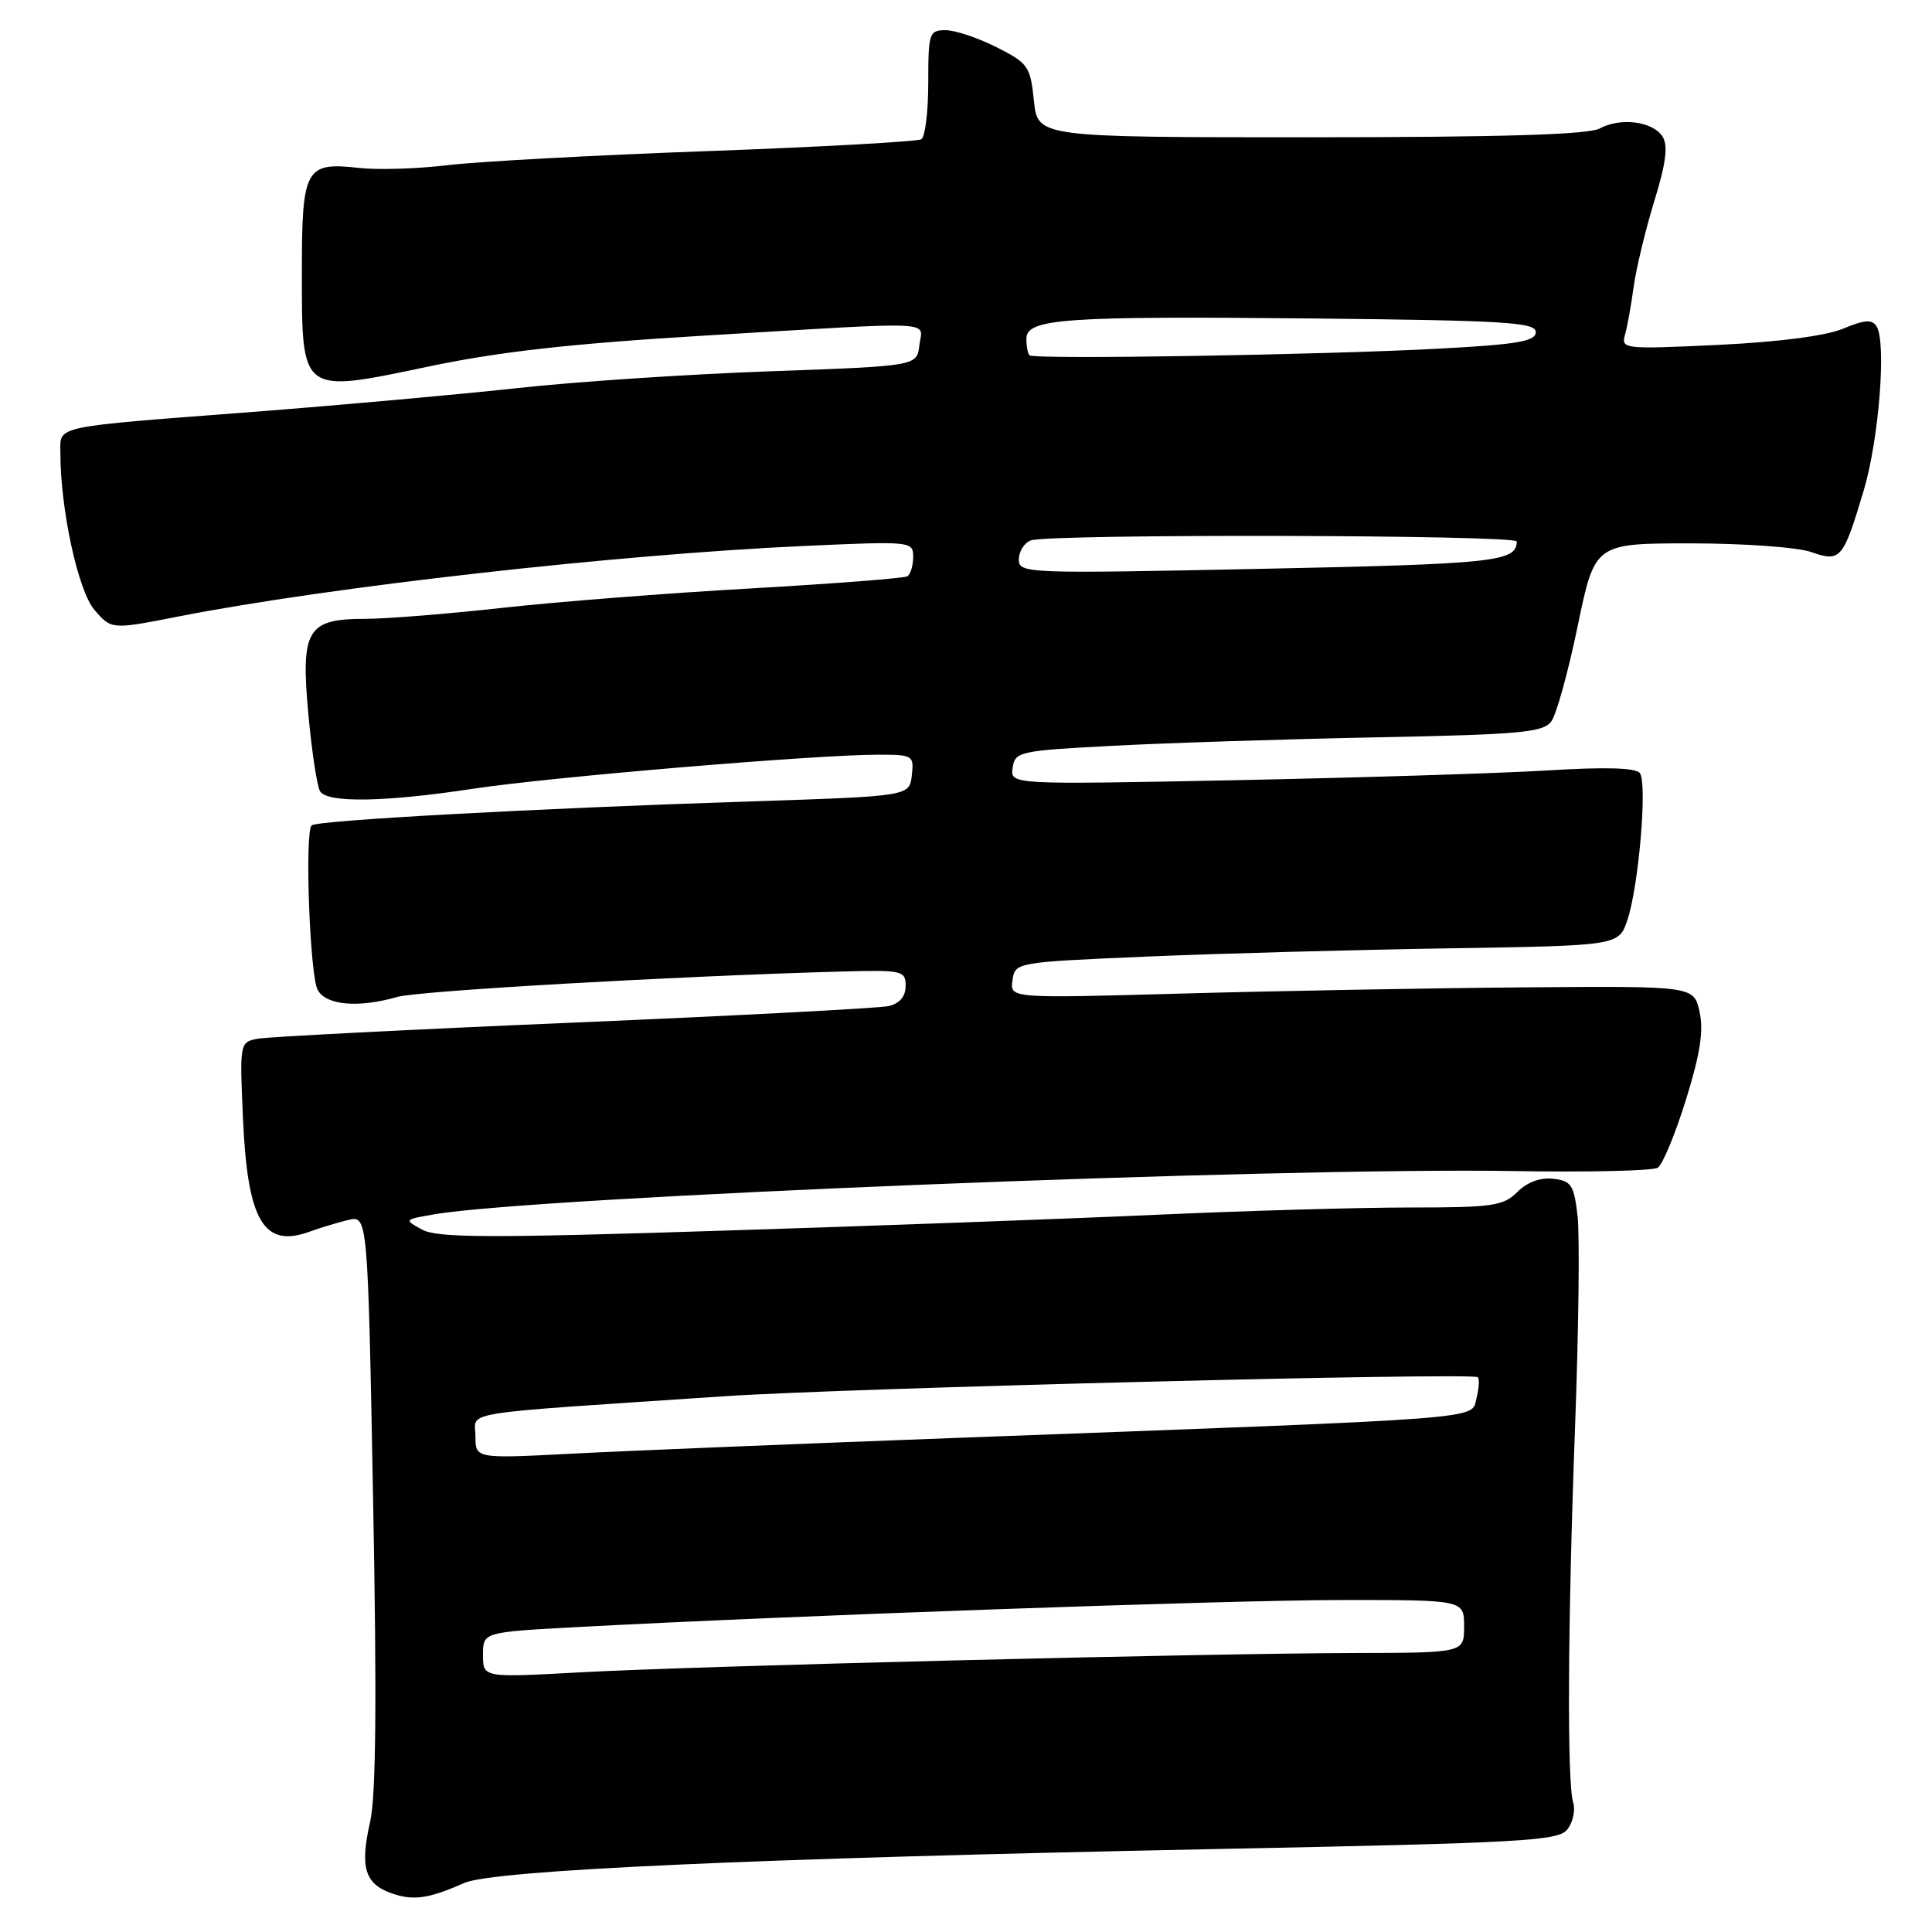 <?xml version="1.0" encoding="UTF-8" standalone="no"?>
<!DOCTYPE svg PUBLIC "-//W3C//DTD SVG 1.1//EN" "http://www.w3.org/Graphics/SVG/1.1/DTD/svg11.dtd" >
<svg xmlns="http://www.w3.org/2000/svg" xmlns:xlink="http://www.w3.org/1999/xlink" version="1.1" viewBox="0 0 256 256">
 <g >
 <path fill="currentColor"
d=" M 61.50 249.51 C 65.34 247.80 99.66 246.25 160.48 245.02 C 202.42 244.18 206.57 243.94 207.73 242.35 C 208.44 241.39 208.76 239.82 208.46 238.87 C 207.63 236.24 207.73 215.29 208.70 189.15 C 209.18 176.31 209.33 163.71 209.04 161.15 C 208.56 157.01 208.21 156.47 205.81 156.19 C 204.11 155.99 202.36 156.64 201.06 157.94 C 199.20 159.80 197.79 160.00 186.80 160.00 C 180.08 160.00 165.12 160.43 153.55 160.95 C 141.97 161.48 115.82 162.44 95.43 163.08 C 64.79 164.06 57.94 164.03 55.93 162.93 C 53.52 161.61 53.53 161.60 57.50 160.91 C 70.90 158.59 169.06 154.65 200.50 155.17 C 210.40 155.34 219.02 155.14 219.66 154.73 C 220.30 154.32 221.98 150.28 223.39 145.74 C 225.28 139.68 225.76 136.59 225.20 134.07 C 224.45 130.65 224.45 130.65 201.97 130.83 C 189.61 130.93 169.22 131.30 156.66 131.65 C 133.82 132.29 133.82 132.29 134.16 129.90 C 134.50 127.51 134.54 127.50 152.00 126.75 C 161.62 126.34 179.62 125.85 192.00 125.66 C 214.50 125.30 214.50 125.30 215.64 121.90 C 217.14 117.43 218.30 103.79 217.29 102.44 C 216.76 101.73 212.72 101.61 205.00 102.09 C 198.68 102.47 180.08 103.05 163.68 103.38 C 133.86 103.97 133.86 103.97 134.18 101.74 C 134.49 99.59 135.04 99.47 147.50 98.82 C 154.65 98.44 170.36 97.94 182.41 97.70 C 201.46 97.33 204.49 97.05 205.56 95.59 C 206.23 94.67 207.81 88.98 209.05 82.96 C 211.32 72.00 211.32 72.00 224.01 72.00 C 230.99 72.00 238.17 72.51 239.96 73.14 C 243.90 74.51 244.21 74.14 246.95 65.00 C 248.97 58.23 249.98 45.39 248.66 43.25 C 248.06 42.29 247.08 42.36 244.22 43.55 C 241.94 44.51 235.66 45.32 227.66 45.70 C 215.29 46.29 214.79 46.24 215.31 44.41 C 215.61 43.36 216.13 40.48 216.47 38.00 C 216.81 35.52 218.05 30.41 219.21 26.62 C 220.74 21.68 221.05 19.29 220.31 18.12 C 219.03 16.08 214.77 15.52 211.95 17.03 C 210.43 17.84 199.01 18.18 173.65 18.19 C 137.50 18.19 137.50 18.19 137.00 13.35 C 136.53 8.79 136.24 8.37 132.04 6.25 C 129.58 5.01 126.55 4.00 125.29 4.00 C 123.12 4.00 123.00 4.38 123.00 10.94 C 123.00 14.76 122.59 18.14 122.08 18.45 C 121.57 18.76 108.86 19.47 93.83 20.02 C 78.80 20.56 63.25 21.41 59.28 21.89 C 55.31 22.37 50.03 22.53 47.54 22.25 C 40.46 21.45 40.00 22.30 40.00 35.97 C 40.00 52.31 39.77 52.14 56.72 48.58 C 66.19 46.59 75.71 45.53 93.50 44.46 C 125.00 42.58 122.20 42.46 121.82 45.75 C 121.50 48.50 121.50 48.50 102.00 49.20 C 91.28 49.58 76.20 50.58 68.50 51.43 C 60.80 52.27 45.05 53.69 33.50 54.58 C 6.74 56.63 8.00 56.36 8.00 59.98 C 8.00 67.49 10.34 78.29 12.52 80.82 C 14.77 83.43 14.77 83.43 23.63 81.69 C 43.69 77.76 81.66 73.48 106.40 72.35 C 120.77 71.70 121.00 71.72 121.00 73.79 C 121.00 74.94 120.65 76.10 120.23 76.36 C 119.81 76.62 110.47 77.34 99.48 77.97 C 88.49 78.59 73.65 79.75 66.50 80.55 C 59.35 81.34 51.21 82.00 48.40 82.00 C 40.68 82.00 39.83 83.43 40.86 94.66 C 41.32 99.64 42.02 104.22 42.41 104.85 C 43.38 106.42 51.00 106.29 62.71 104.51 C 72.93 102.96 108.11 100.00 116.36 100.00 C 120.98 100.00 121.12 100.09 120.82 102.75 C 120.50 105.50 120.50 105.50 99.50 106.19 C 70.89 107.12 41.96 108.70 41.29 109.37 C 40.36 110.31 41.05 129.22 42.09 131.16 C 43.18 133.20 47.47 133.59 52.64 132.10 C 55.47 131.29 89.24 129.36 111.25 128.74 C 119.60 128.51 120.00 128.60 120.00 130.64 C 120.00 132.04 119.22 132.96 117.75 133.31 C 116.51 133.59 97.72 134.58 76.00 135.50 C 54.27 136.42 35.43 137.39 34.12 137.64 C 31.76 138.10 31.75 138.20 32.20 148.30 C 32.81 161.86 34.96 165.45 41.12 163.17 C 42.43 162.69 44.68 162.01 46.11 161.66 C 48.73 161.03 48.73 161.03 49.44 198.77 C 49.94 225.19 49.82 237.96 49.05 241.37 C 47.68 247.38 48.32 249.58 51.80 250.84 C 54.70 251.89 56.77 251.61 61.50 249.51 Z  M 64.00 219.29 C 64.00 216.27 64.00 216.27 76.25 215.61 C 104.30 214.09 162.63 212.02 177.75 212.01 C 194.00 212.00 194.00 212.00 194.00 215.50 C 194.00 219.00 194.00 219.00 179.75 219.03 C 159.35 219.08 91.80 220.76 76.75 221.60 C 64.00 222.30 64.00 222.30 64.00 219.29 Z  M 63.00 190.29 C 63.00 186.92 59.82 187.43 96.00 185.01 C 112.17 183.92 195.16 181.83 195.82 182.49 C 196.05 182.72 195.97 183.99 195.63 185.32 C 194.94 188.11 197.95 187.88 127.50 190.50 C 106.05 191.30 82.76 192.25 75.75 192.62 C 63.00 193.28 63.00 193.28 63.00 190.29 Z  M 135.00 74.13 C 135.00 73.08 135.71 71.94 136.58 71.61 C 138.88 70.72 201.00 70.86 200.98 71.75 C 200.93 74.43 198.16 74.73 167.25 75.37 C 135.92 76.02 135.00 75.99 135.00 74.13 Z  M 136.41 47.08 C 136.19 46.85 136.00 45.87 136.00 44.89 C 136.00 42.22 140.93 41.87 174.00 42.20 C 199.42 42.46 203.50 42.71 203.50 44.00 C 203.50 45.22 201.14 45.63 191.00 46.18 C 175.74 47.02 136.99 47.66 136.41 47.08 Z "/>
</g>
</svg>